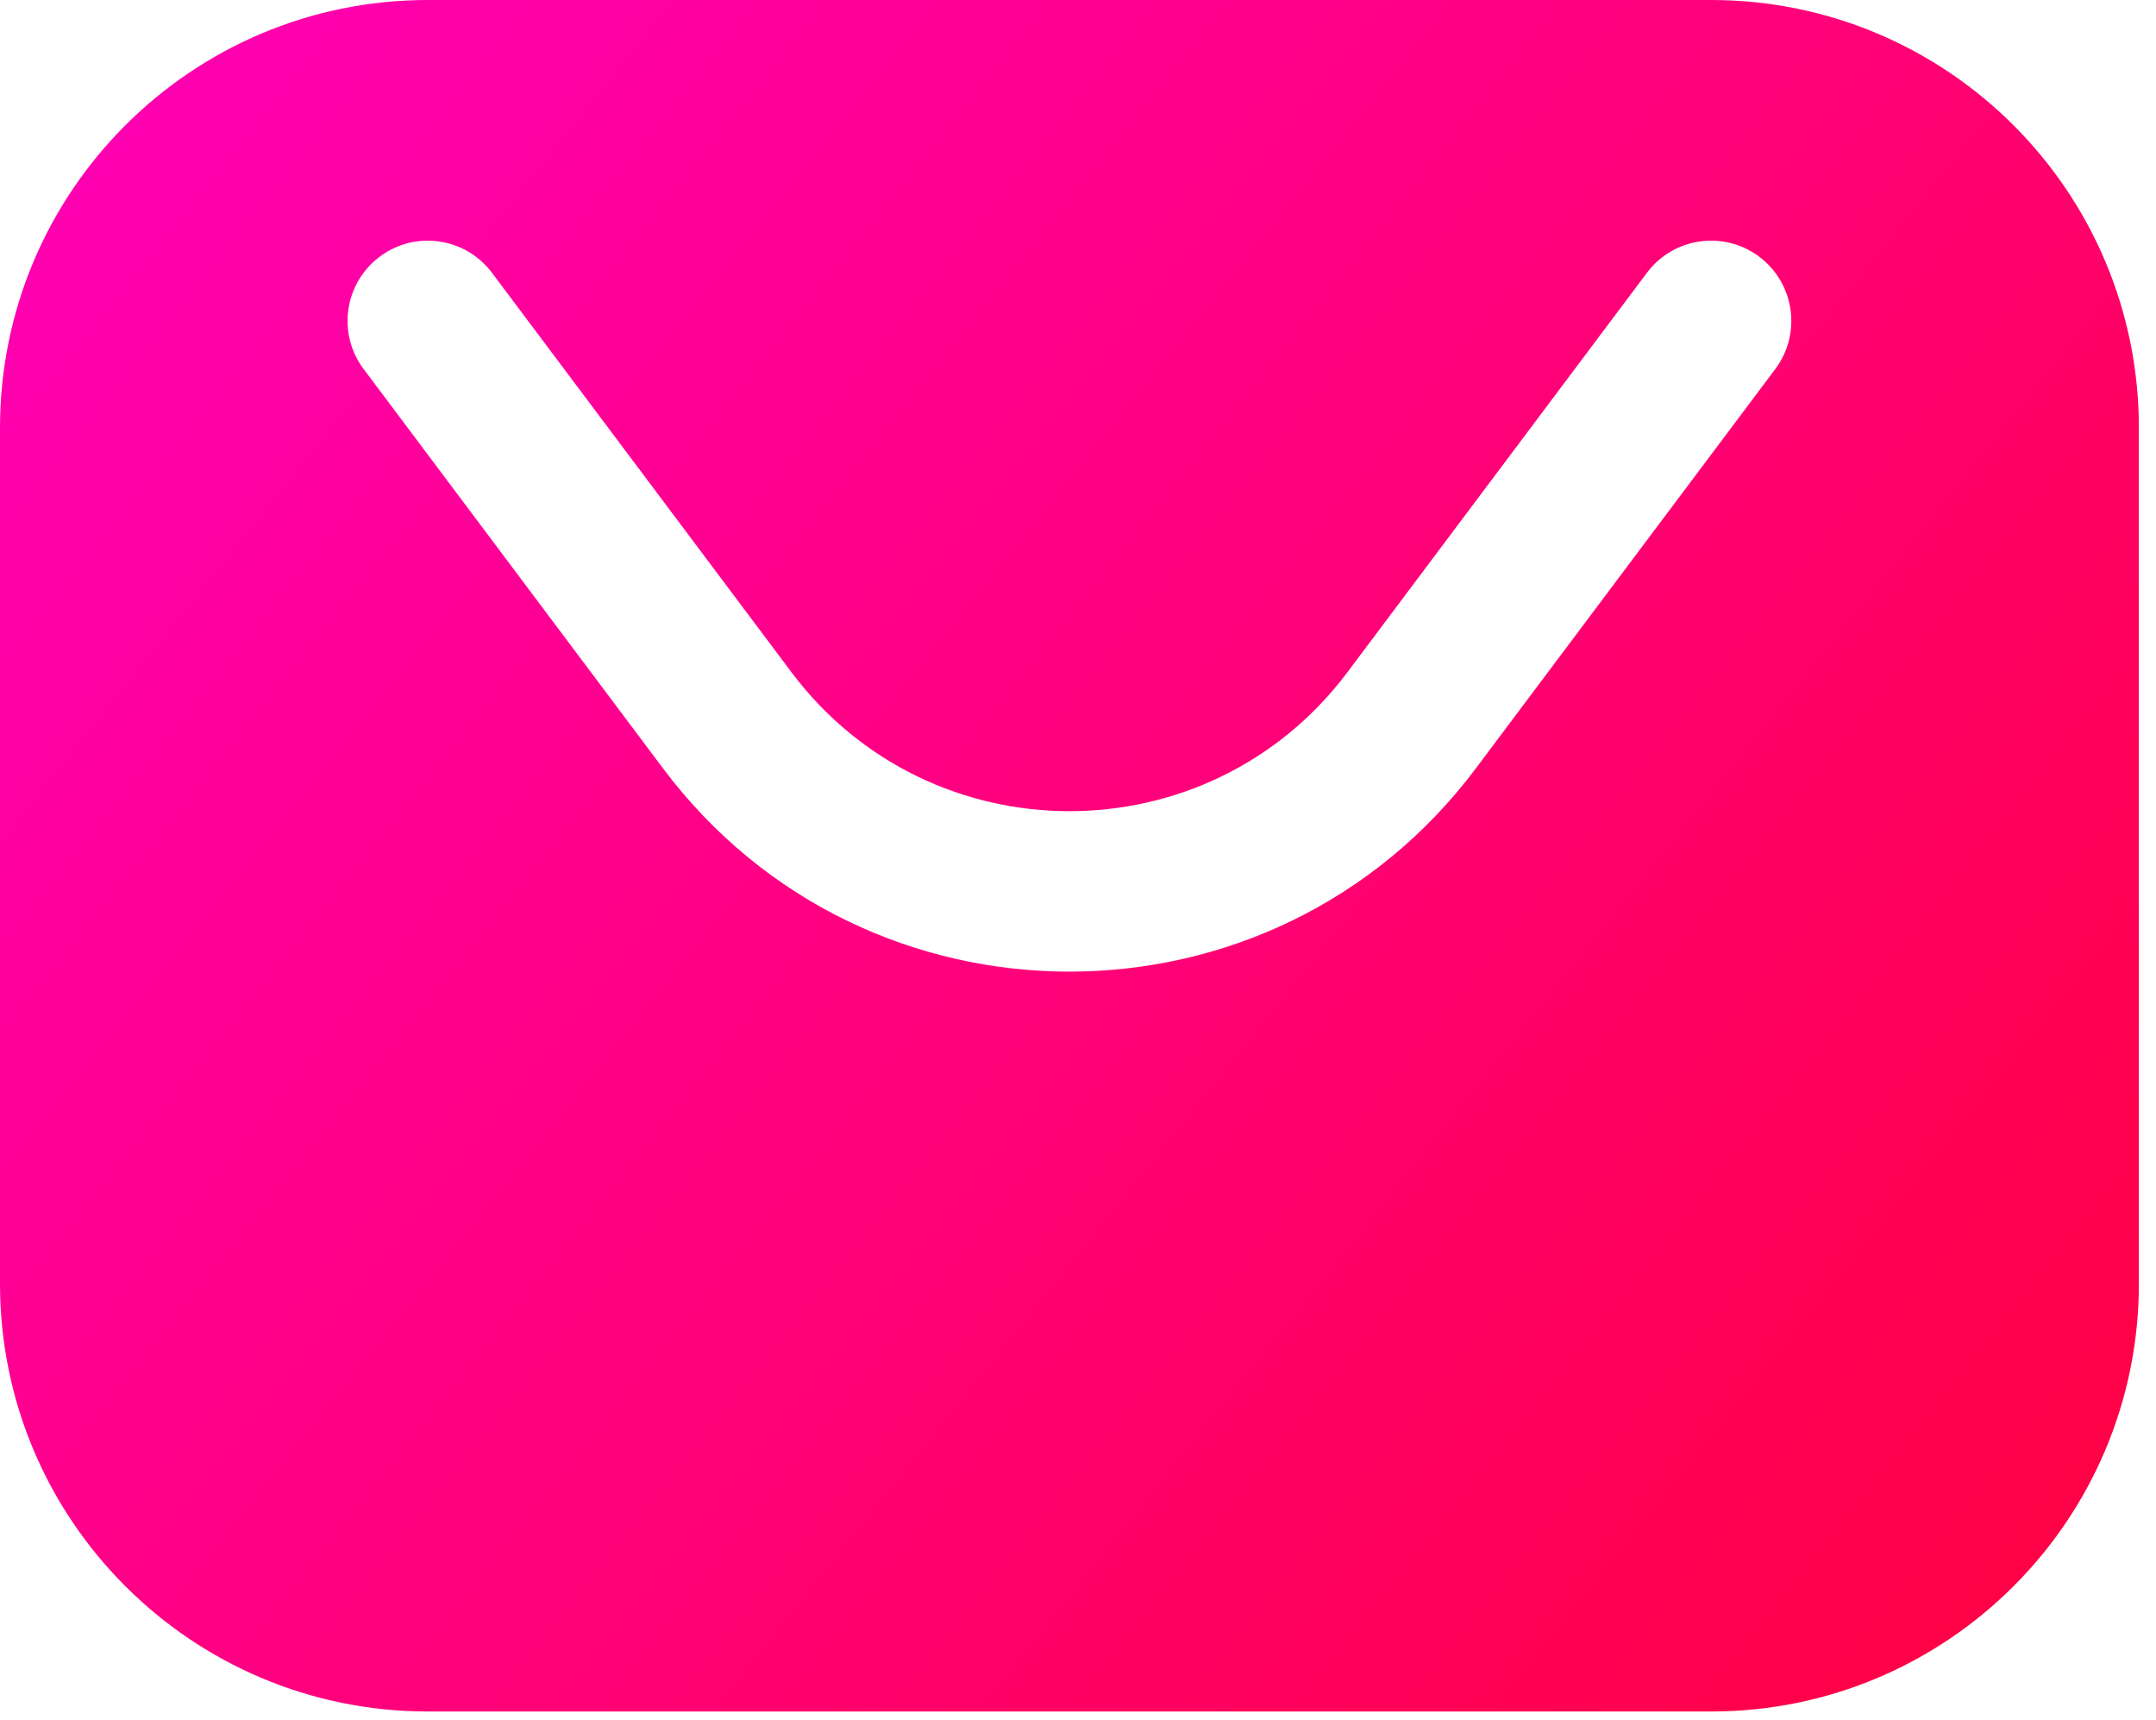 <svg width="84" height="67" viewBox="0 0 84 67" fill="none" xmlns="http://www.w3.org/2000/svg">
	<path fill-rule="evenodd" clip-rule="evenodd"
		d="M16.667 0H66.667C75.871 0 83.333 7.462 83.333 16.667V50C83.333 59.205 75.871 66.667 66.667 66.667H16.667C7.462 66.667 0 59.205 0 50V16.667C0 7.462 7.462 0 16.667 0ZM19.167 10.625C18.131 9.244 16.172 8.964 14.792 10C13.411 11.036 13.131 12.994 14.167 14.375L25.833 29.931C33.75 40.486 49.583 40.486 57.5 29.931L69.167 14.375C70.202 12.994 69.922 11.036 68.542 10C67.161 8.964 65.202 9.244 64.167 10.625L52.5 26.181C47.083 33.403 36.25 33.403 30.833 26.181L19.167 10.625Z"
		fill="url(#paint0_linear_1_10)" />
	<defs>
		<linearGradient id="paint0_linear_1_10" x1="0" y1="0" x2="83.333" y2="66.667" gradientUnits="userSpaceOnUse">
			<stop stop-color="#FF00B8" />
			<stop offset="1" stop-color="#FF013E" />
		</linearGradient>
	</defs>
</svg>